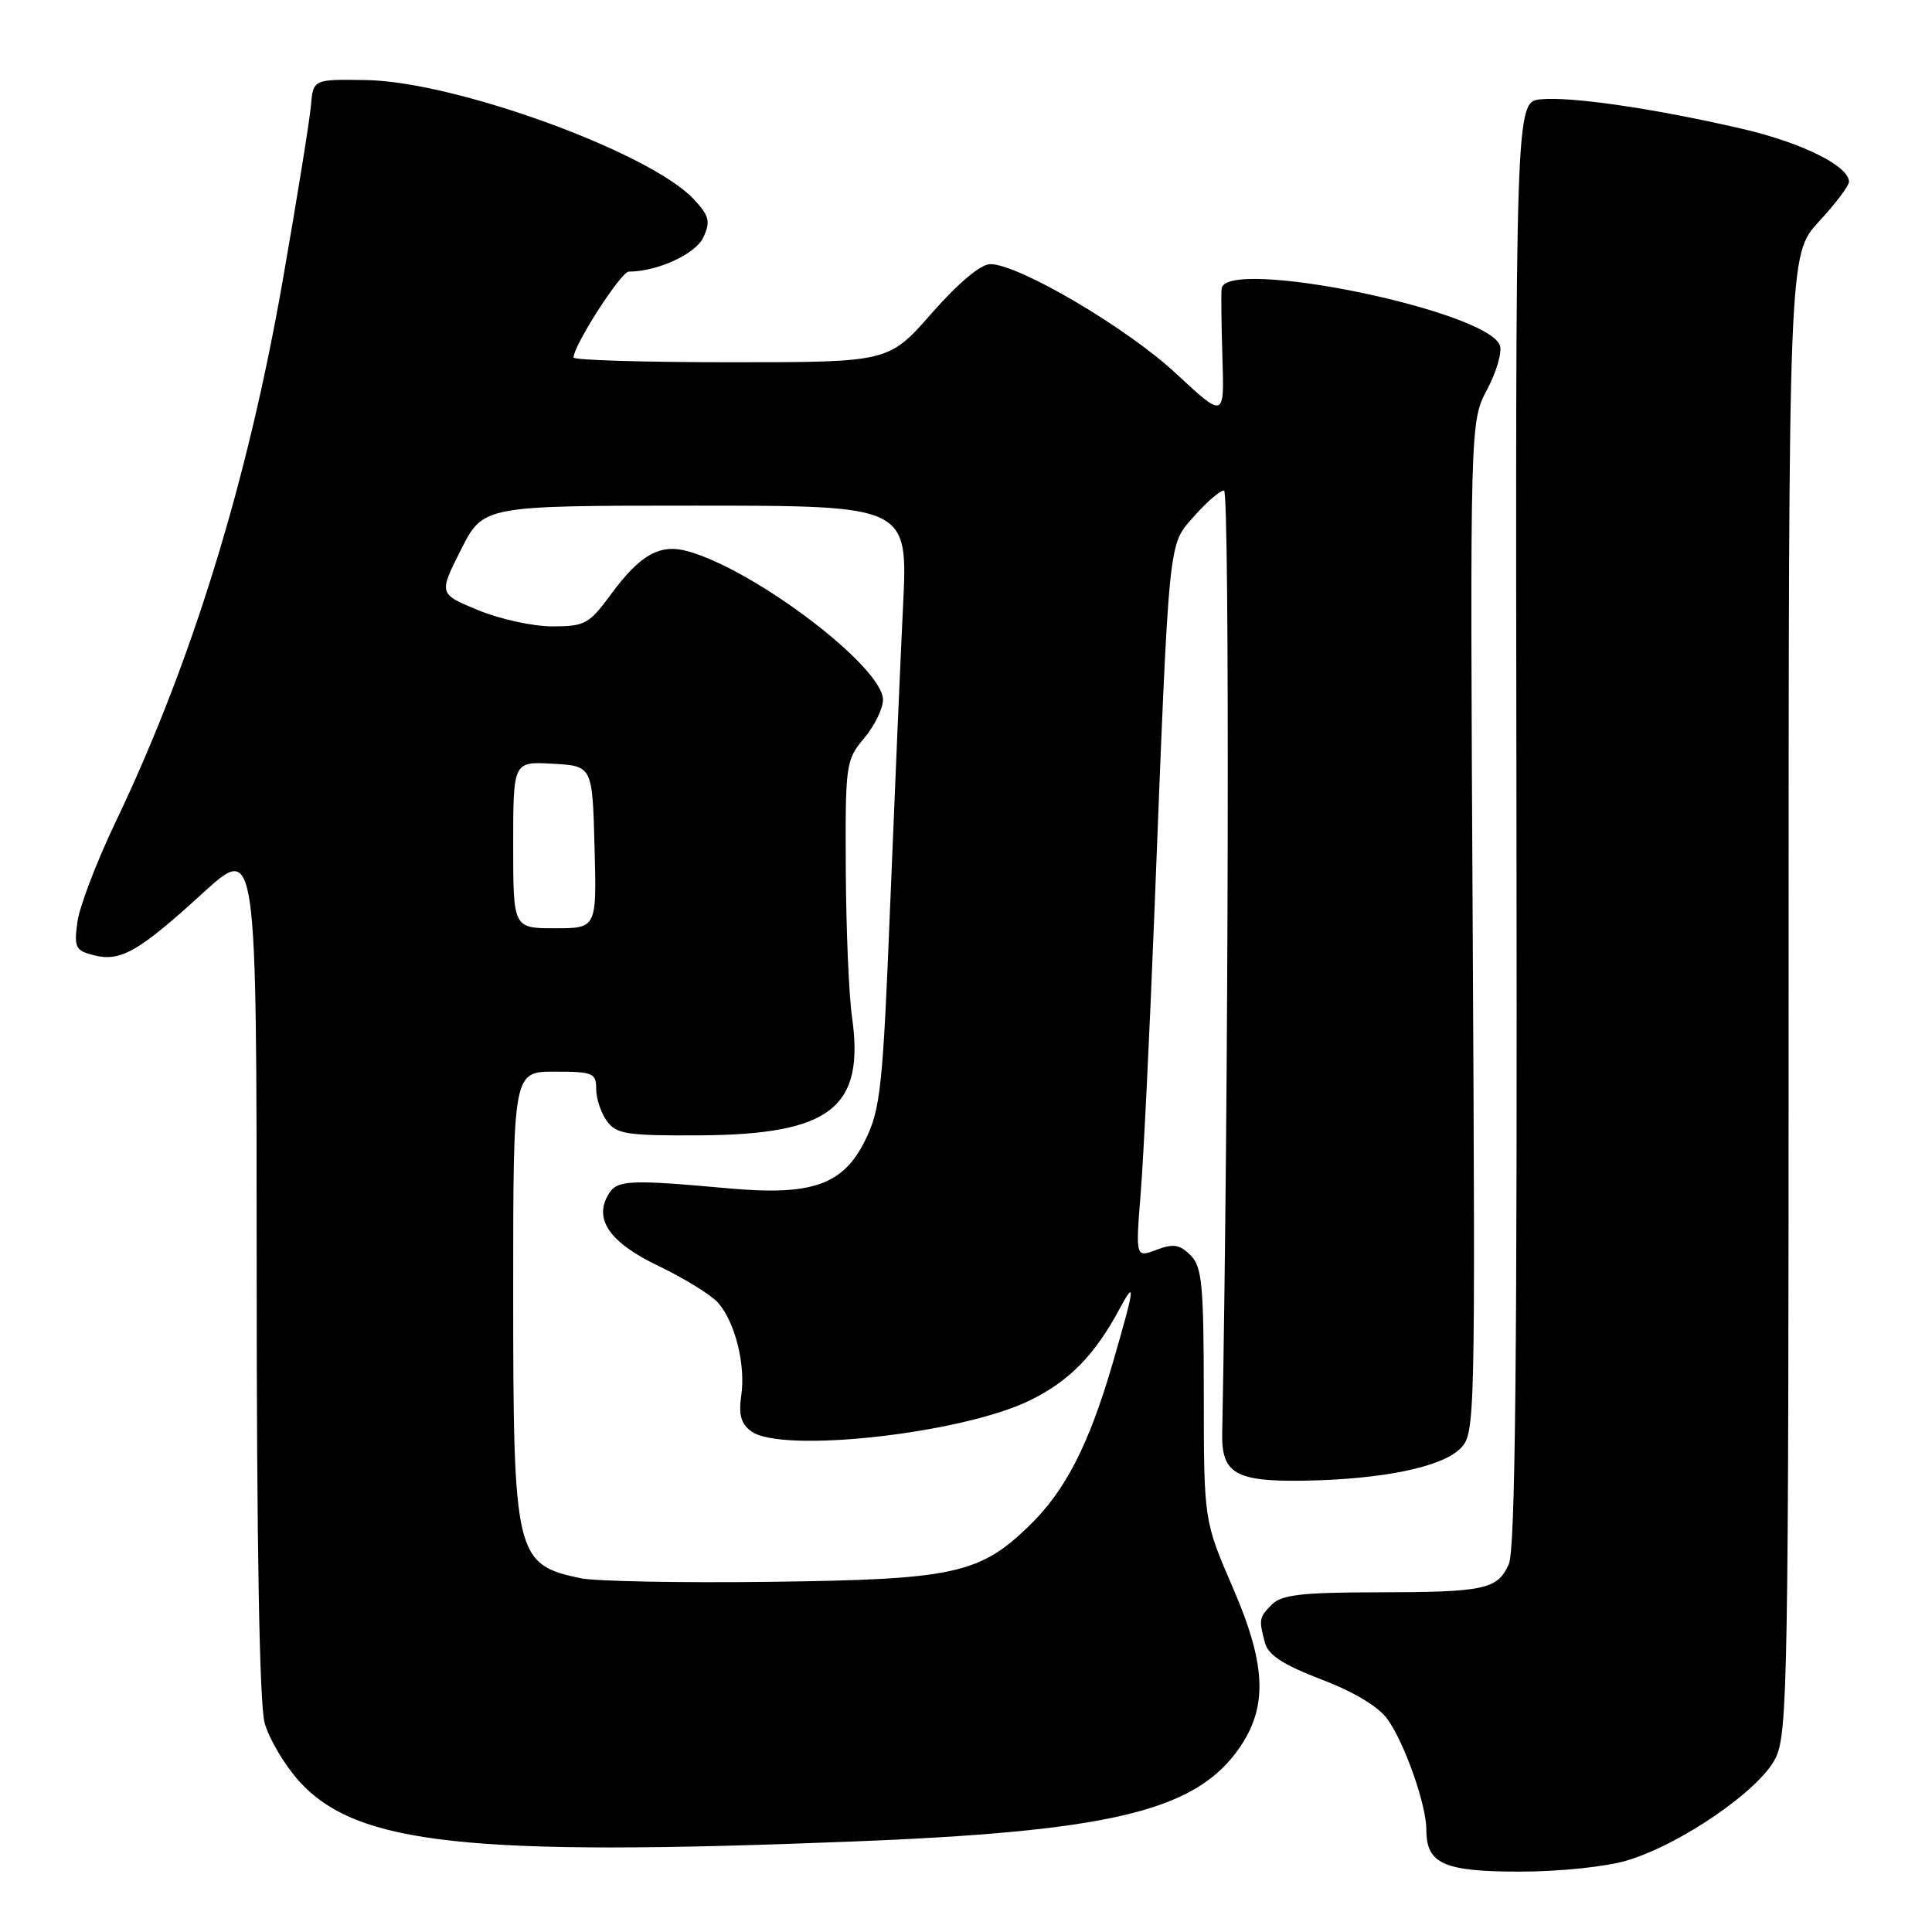 <?xml version="1.0" encoding="UTF-8" standalone="no"?>
<!DOCTYPE svg PUBLIC "-//W3C//DTD SVG 1.1//EN" "http://www.w3.org/Graphics/SVG/1.1/DTD/svg11.dtd" >
<svg xmlns="http://www.w3.org/2000/svg" xmlns:xlink="http://www.w3.org/1999/xlink" version="1.1" viewBox="0 0 256 256">
 <g >
 <path fill="currentColor"
d=" M 215.57 246.53 C 222.70 244.40 233.14 237.23 235.25 233.00 C 236.88 229.74 237.00 222.80 237.00 131.61 C 237.00 33.72 237.00 33.72 241.00 29.38 C 243.20 27.00 245.00 24.62 245.00 24.09 C 245.00 22.00 238.78 18.91 230.85 17.07 C 219.29 14.39 208.13 12.76 204.15 13.16 C 200.80 13.50 200.80 13.50 200.94 109.10 C 201.05 180.13 200.79 205.36 199.92 207.27 C 198.39 210.63 196.77 210.97 182.32 210.99 C 172.60 211.00 169.83 211.32 168.57 212.57 C 166.82 214.32 166.78 214.57 167.62 217.70 C 168.05 219.31 170.06 220.61 175.10 222.54 C 179.45 224.20 182.68 226.15 183.87 227.83 C 186.16 231.06 189.00 239.17 189.00 242.46 C 189.00 246.97 191.31 248.00 201.39 248.00 C 206.63 248.00 212.78 247.36 215.57 246.53 Z  M 113.00 244.01 C 146.38 242.70 157.79 240.07 163.68 232.36 C 168.04 226.63 167.96 221.00 163.37 210.40 C 159.52 201.50 159.52 201.50 159.51 184.79 C 159.50 170.20 159.28 167.85 157.75 166.32 C 156.32 164.90 155.47 164.76 153.23 165.61 C 150.47 166.65 150.47 166.65 151.15 158.07 C 151.53 153.36 152.34 136.68 152.96 121.00 C 154.95 70.48 154.76 72.34 158.21 68.42 C 159.86 66.54 161.65 65.00 162.19 65.00 C 162.96 65.00 162.80 146.10 161.95 189.90 C 161.84 195.24 163.70 196.33 172.69 196.20 C 183.07 196.04 191.03 194.41 193.49 191.95 C 195.47 189.97 195.49 188.94 195.14 122.92 C 194.78 55.89 194.78 55.89 197.06 51.60 C 198.31 49.24 199.06 46.61 198.74 45.75 C 196.94 41.08 162.32 34.04 161.87 38.25 C 161.79 38.94 161.84 43.09 161.98 47.47 C 162.23 55.44 162.23 55.44 155.80 49.47 C 149.31 43.43 134.98 35.00 131.22 35.00 C 129.95 35.00 127.00 37.48 123.46 41.50 C 117.76 48.00 117.76 48.00 96.88 48.00 C 85.40 48.00 76.00 47.72 76.00 47.37 C 76.00 45.76 82.28 36.00 83.32 35.99 C 87.14 35.98 92.21 33.64 93.21 31.43 C 94.17 29.34 93.98 28.60 91.92 26.39 C 86.12 20.18 60.28 10.78 48.50 10.61 C 41.50 10.50 41.50 10.50 41.20 14.00 C 41.03 15.93 39.36 26.33 37.47 37.12 C 32.80 63.87 25.41 87.82 15.28 109.00 C 12.79 114.22 10.52 120.16 10.25 122.20 C 9.80 125.56 10.00 125.96 12.45 126.58 C 15.99 127.47 18.36 126.11 26.94 118.28 C 34.00 111.84 34.00 111.84 34.01 168.17 C 34.01 204.80 34.38 225.84 35.07 228.32 C 35.66 230.42 37.71 233.88 39.63 236.01 C 47.24 244.43 61.92 246.03 113.00 244.01 Z  M 76.97 209.13 C 68.26 207.30 68.00 206.20 68.00 171.03 C 68.00 142.00 68.00 142.00 73.50 142.00 C 78.58 142.00 79.00 142.18 79.00 144.31 C 79.00 145.58 79.64 147.49 80.42 148.56 C 81.69 150.28 83.07 150.49 92.71 150.44 C 110.08 150.33 114.61 146.80 112.89 134.71 C 112.48 131.84 112.11 123.04 112.07 115.14 C 112.00 101.24 112.08 100.70 114.50 97.82 C 115.88 96.18 117.00 93.89 117.00 92.72 C 117.00 88.42 100.28 75.66 91.24 73.07 C 87.48 71.99 84.86 73.44 80.94 78.77 C 78.06 82.69 77.49 83.00 73.18 83.00 C 70.63 83.00 66.20 82.03 63.33 80.84 C 58.13 78.69 58.13 78.69 61.08 72.84 C 64.03 67.00 64.03 67.00 92.17 67.00 C 120.31 67.00 120.31 67.00 119.66 80.25 C 119.31 87.54 118.54 105.42 117.95 120.00 C 116.99 143.97 116.67 146.93 114.69 151.00 C 111.76 157.01 107.64 158.47 96.50 157.46 C 83.61 156.29 81.83 156.36 80.72 158.10 C 78.57 161.47 80.69 164.60 87.24 167.74 C 90.68 169.39 94.24 171.59 95.15 172.62 C 97.41 175.19 98.82 180.86 98.22 184.94 C 97.85 187.46 98.19 188.67 99.55 189.66 C 103.59 192.62 127.45 189.97 136.44 185.57 C 141.67 183.02 145.03 179.59 148.31 173.50 C 150.52 169.39 150.40 170.41 147.49 180.45 C 144.30 191.44 141.18 197.52 136.34 202.21 C 129.76 208.57 126.33 209.30 102.00 209.60 C 90.17 209.75 78.91 209.53 76.97 209.13 Z  M 68.00 111.95 C 68.00 100.90 68.00 100.90 73.25 101.20 C 78.50 101.50 78.50 101.50 78.78 112.25 C 79.07 123.00 79.07 123.00 73.53 123.00 C 68.00 123.00 68.00 123.00 68.00 111.95 Z "/>
</g>
</svg>